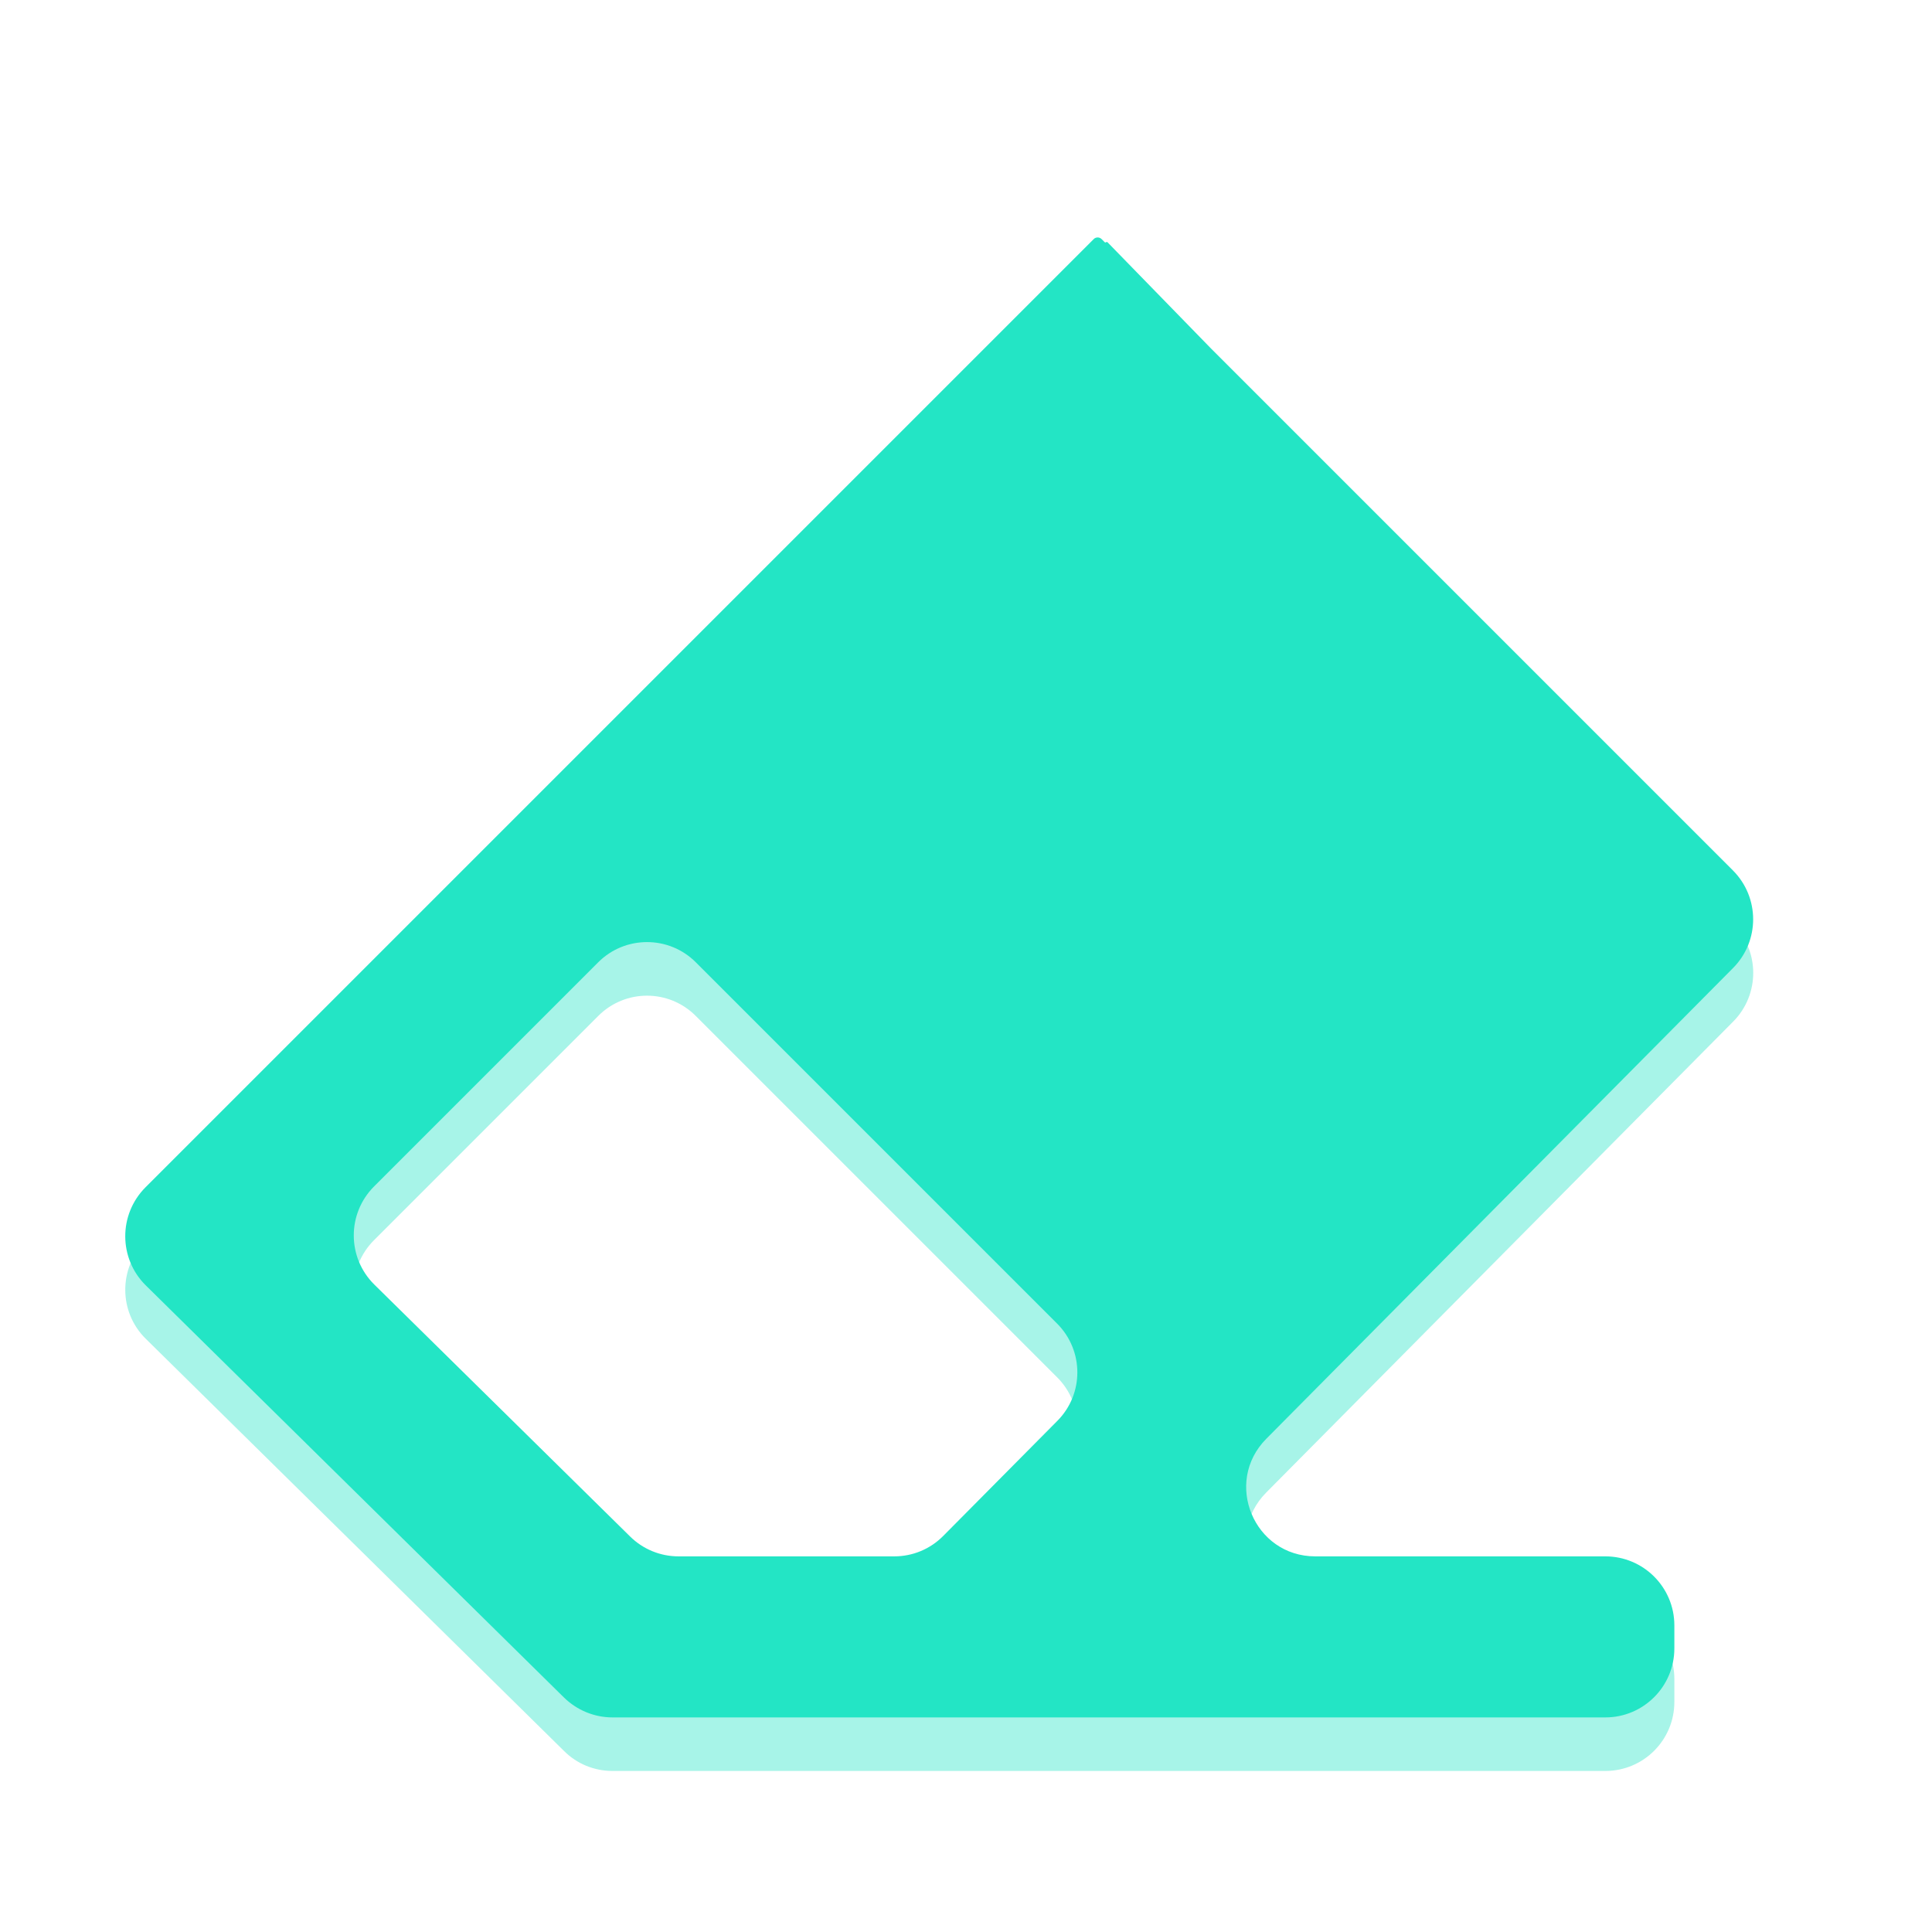 <svg width="14" height="14" viewBox="0 0 14 14" fill="none" xmlns="http://www.w3.org/2000/svg">
<mask id="mask0_2446_368429" style="mask-type:alpha" maskUnits="userSpaceOnUse" x="0" y="0" width="14" height="14">
<rect width="14" height="14" fill="#C4C4C4"/>
</mask>
<g mask="url(#mask0_2446_368429)">
<path opacity="0.4" fill-rule="evenodd" clip-rule="evenodd" d="M8.763 2.901L12.558 6.696C12.753 6.891 12.753 7.207 12.56 7.402L9.176 10.815C8.863 11.13 9.087 11.666 9.531 11.666L11.633 11.666C11.91 11.666 12.133 11.89 12.133 12.166L12.133 12.333C12.133 12.609 11.91 12.833 11.633 12.833L7.175 12.833C7.175 12.833 7.175 12.833 7.175 12.833C7.175 12.833 7.175 12.833 7.175 12.833L4.438 12.833C4.307 12.833 4.181 12.782 4.088 12.689L1.057 9.702C0.859 9.508 0.858 9.189 1.054 8.993L7.926 2.121C7.942 2.105 7.967 2.105 7.982 2.121L8.006 2.144C8.008 2.147 8.013 2.147 8.015 2.144C8.018 2.141 8.022 2.141 8.025 2.144L8.763 2.901ZM5.042 7.362C4.847 7.166 4.53 7.166 4.335 7.362L2.71 8.987C2.514 9.183 2.515 9.502 2.713 9.696L4.566 11.523C4.659 11.615 4.785 11.666 4.917 11.666H6.48C6.614 11.666 6.742 11.613 6.835 11.519L7.662 10.685C7.856 10.49 7.855 10.174 7.66 9.98L5.042 7.362Z" fill="#23E5C5"/>
<path fill-rule="evenodd" clip-rule="evenodd" d="M8.78 2.53L12.558 6.308C12.752 6.503 12.753 6.818 12.559 7.014L9.176 10.426C8.863 10.742 9.087 11.278 9.531 11.278H11.633C11.909 11.278 12.133 11.502 12.133 11.778V11.945C12.133 12.221 11.909 12.445 11.633 12.445L7.175 12.445C7.175 12.445 7.175 12.445 7.175 12.445C7.175 12.445 7.175 12.445 7.175 12.445H4.438C4.307 12.445 4.181 12.393 4.087 12.301L1.056 9.314C0.859 9.119 0.858 8.801 1.054 8.604L7.926 1.732C7.941 1.717 7.967 1.717 7.982 1.732L8.005 1.755C8.008 1.758 8.012 1.758 8.015 1.755C8.018 1.753 8.022 1.753 8.025 1.755L8.78 2.53ZM5.042 6.973C4.847 6.778 4.53 6.778 4.335 6.973L2.71 8.598C2.514 8.795 2.515 9.113 2.712 9.308L4.566 11.134C4.659 11.226 4.785 11.278 4.917 11.278H6.48C6.614 11.278 6.741 11.225 6.835 11.13L7.662 10.296C7.856 10.101 7.855 9.786 7.66 9.591L5.042 6.973Z" fill="#23E5C5"/>
</g>
</svg>

